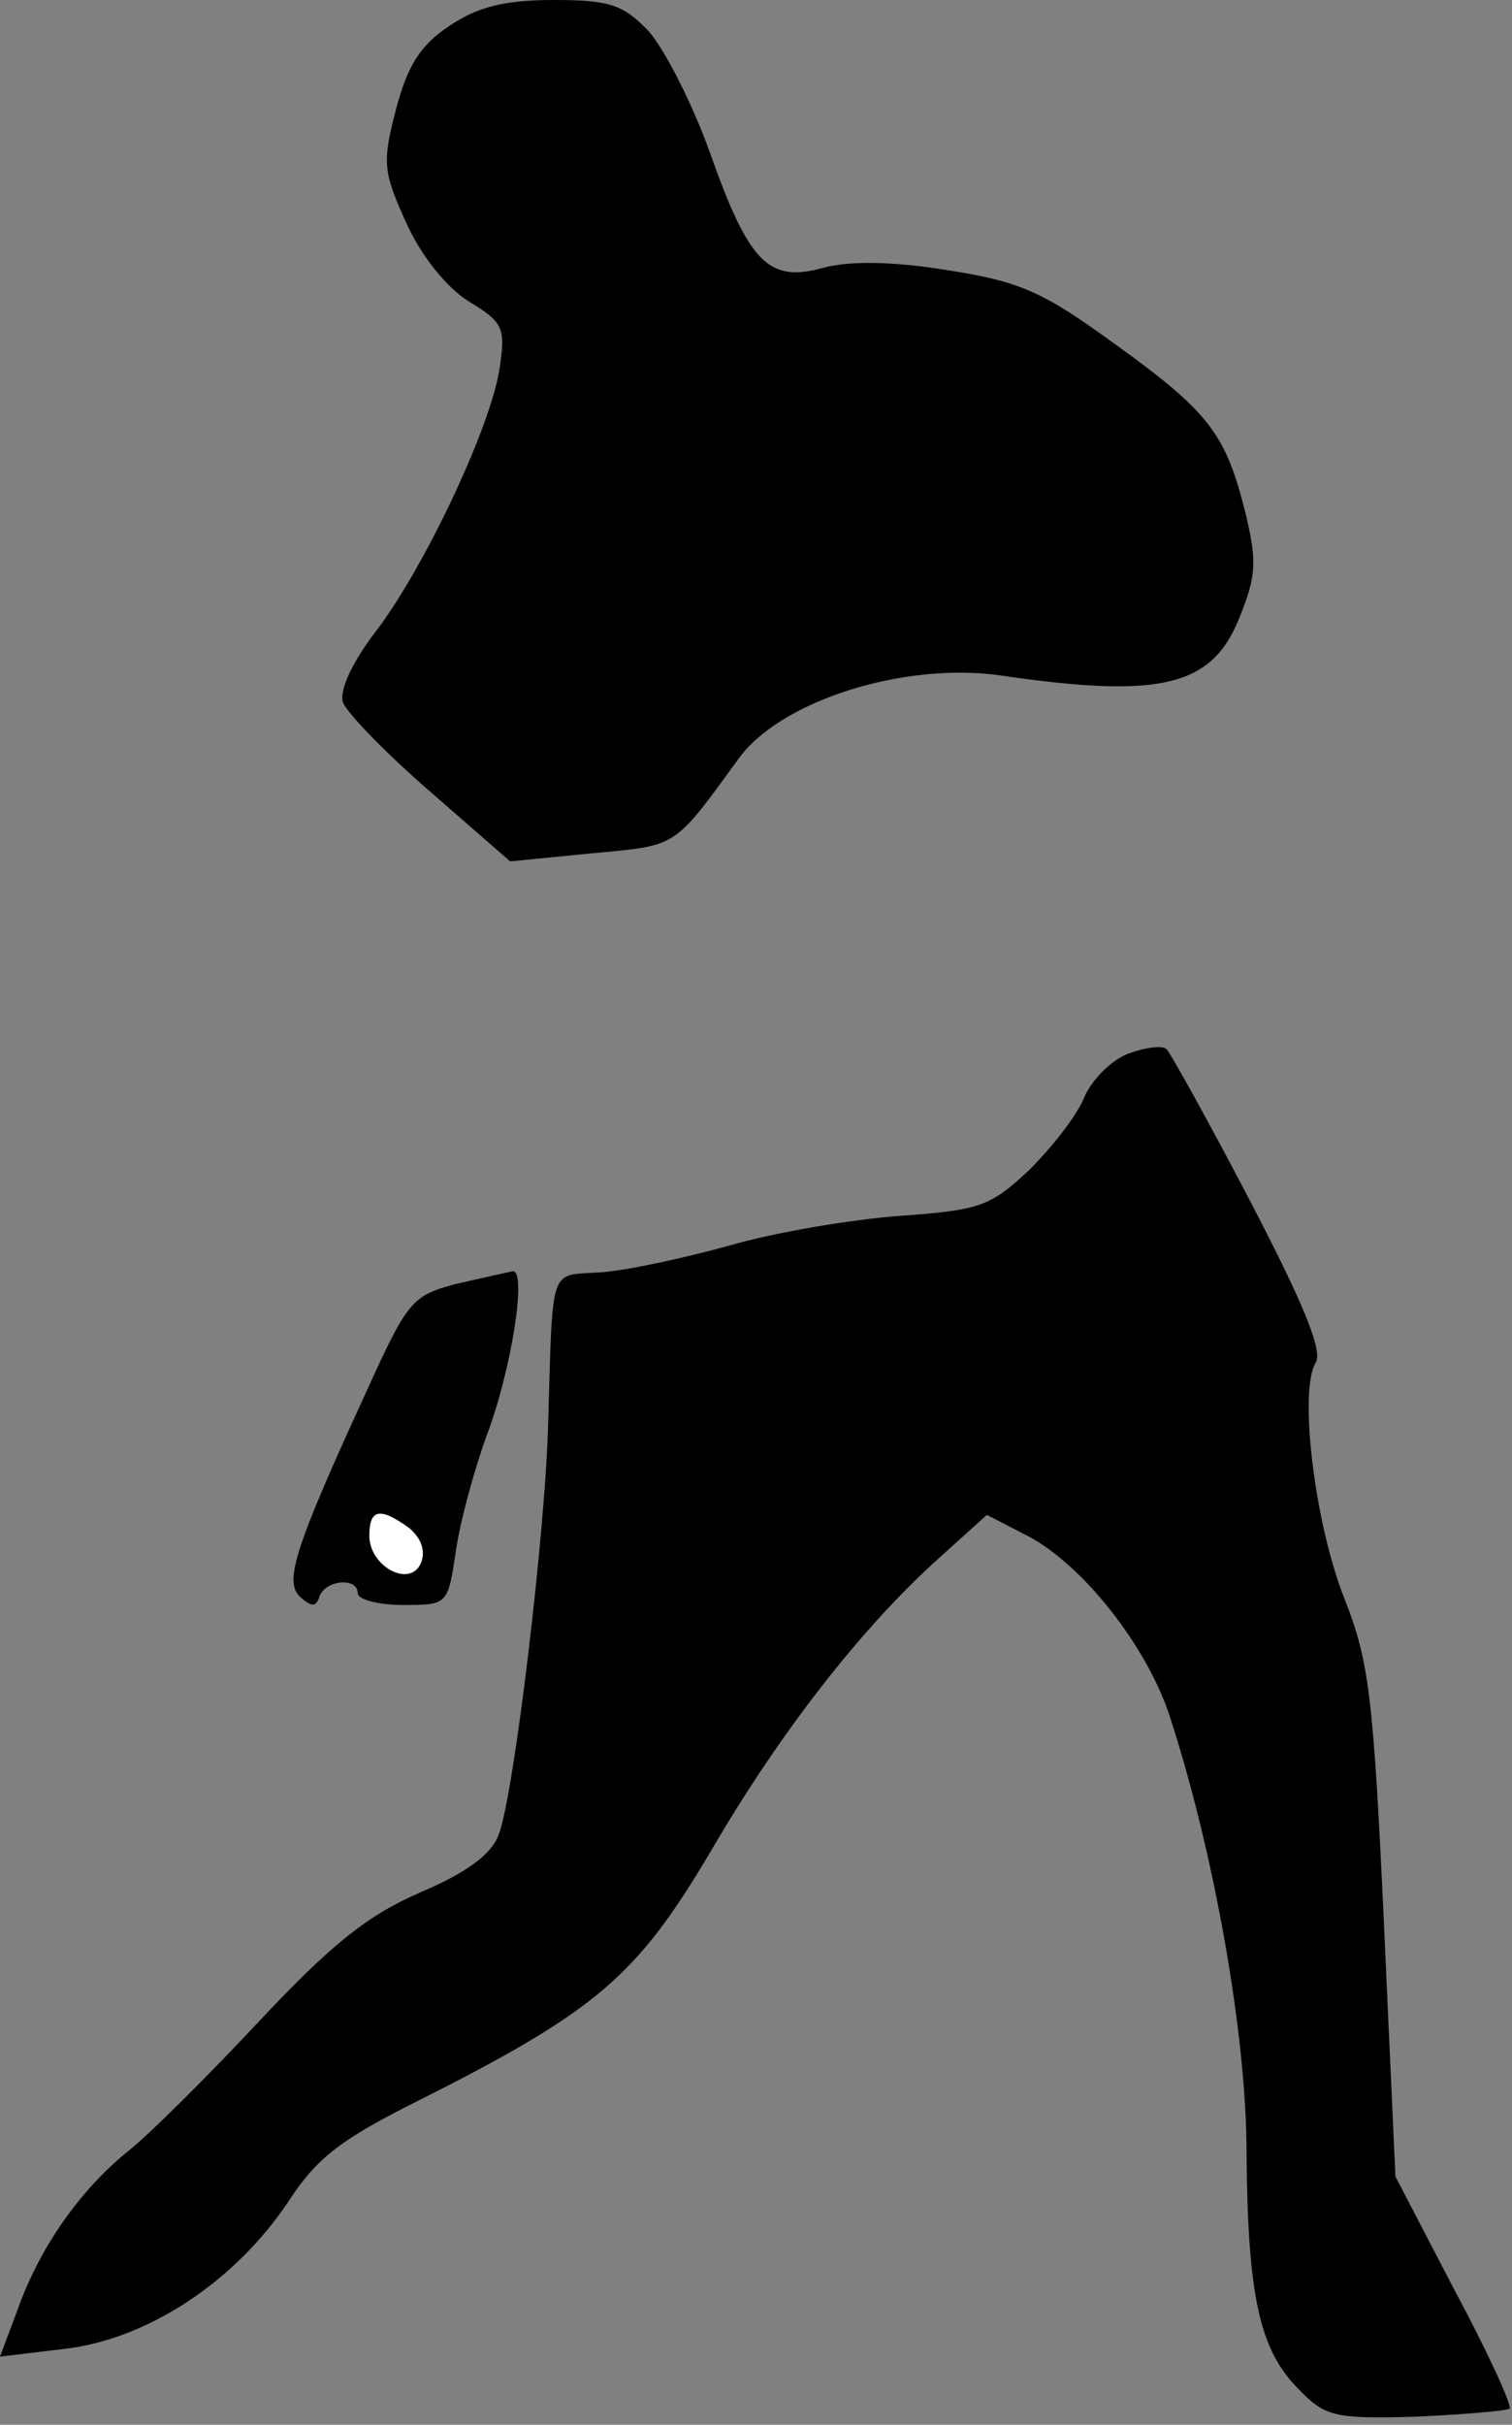 <?xml version="1.0" standalone="no"?>
<!DOCTYPE svg PUBLIC "-//W3C//DTD SVG 20010904//EN"
 "http://www.w3.org/TR/2001/REC-SVG-20010904/DTD/svg10.dtd">
<svg version="1.0" xmlns="http://www.w3.org/2000/svg"
 width="131pt" height="210pt" viewBox="0 0 131 210"
 preserveAspectRatio="xMidYMid meet">
<rect x="0" y="0" width="131" height="210" fill="#808080" stroke="none"/>
<g transform="translate(0,210) scale(0.1,-0.1)"
fill="#000000" stroke="none">
<path fill="#000000" stroke="none" d="M390 2078 c-26 -17 -37 -35 -47 -73
-12 -46 -11 -54 9 -98 13 -29 35 -56 54 -68 30 -18 32 -23 27 -57 -7 -50 -64
-171 -106 -227 -21 -27 -33 -52 -30 -63 3 -9 37 -44 75 -77 l70 -61 71 7 c75
7 70 4 127 82 36 50 143 84 227 72 137 -20 182 -10 206 48 16 39 16 51 6 93
-17 68 -31 87 -113 146 -62 45 -81 54 -145 64 -49 8 -86 8 -108 2 -47 -13 -64
4 -98 100 -15 42 -39 89 -53 105 -22 23 -34 27 -82 27 -43 0 -66 -6 -90 -22z"/>
<path fill="#000000" stroke="none" d="M979 1188 c-15 -5 -32 -22 -39 -37 -6
-16 -28 -44 -48 -64 -34 -32 -43 -35 -112 -40 -41 -3 -108 -14 -149 -26 -40
-11 -91 -22 -112 -23 -43 -3 -40 8 -44 -128 -2 -94 -30 -327 -43 -359 -6 -17
-28 -33 -68 -50 -46 -20 -77 -45 -139 -111 -44 -47 -95 -98 -114 -113 -42 -34
-77 -84 -96 -138 l-15 -40 58 7 c71 9 145 58 191 126 25 39 46 55 114 89 155
78 189 108 253 216 60 103 131 194 198 254 l41 37 35 -18 c48 -25 103 -95 123
-155 39 -119 67 -278 67 -379 1 -124 11 -171 45 -205 23 -24 31 -26 102 -24
42 2 78 5 81 7 2 3 -19 49 -48 103 l-51 98 -10 220 c-9 195 -13 227 -34 280
-26 65 -40 181 -25 205 6 10 -10 50 -57 140 -36 69 -69 128 -72 131 -3 4 -18
2 -32 -3z"/>
<path fill="#000000" stroke="none" d="M395 988 c-38 -10 -42 -15 -77 -92 -63
-137 -72 -166 -58 -179 10 -9 14 -9 17 1 6 14 33 16 33 2 0 -5 17 -10 39 -10
39 0 39 0 46 47 4 27 16 70 26 98 22 57 36 146 23 144 -5 -1 -27 -6 -49 -11z"/>
<path fill="#ffffff" stroke="none" d="M354 777 c10 -8 15 -19 11 -30 -9 -23
-45 -4 -45 23 0 23 9 25 34 7z"/>
</g>
</svg>
